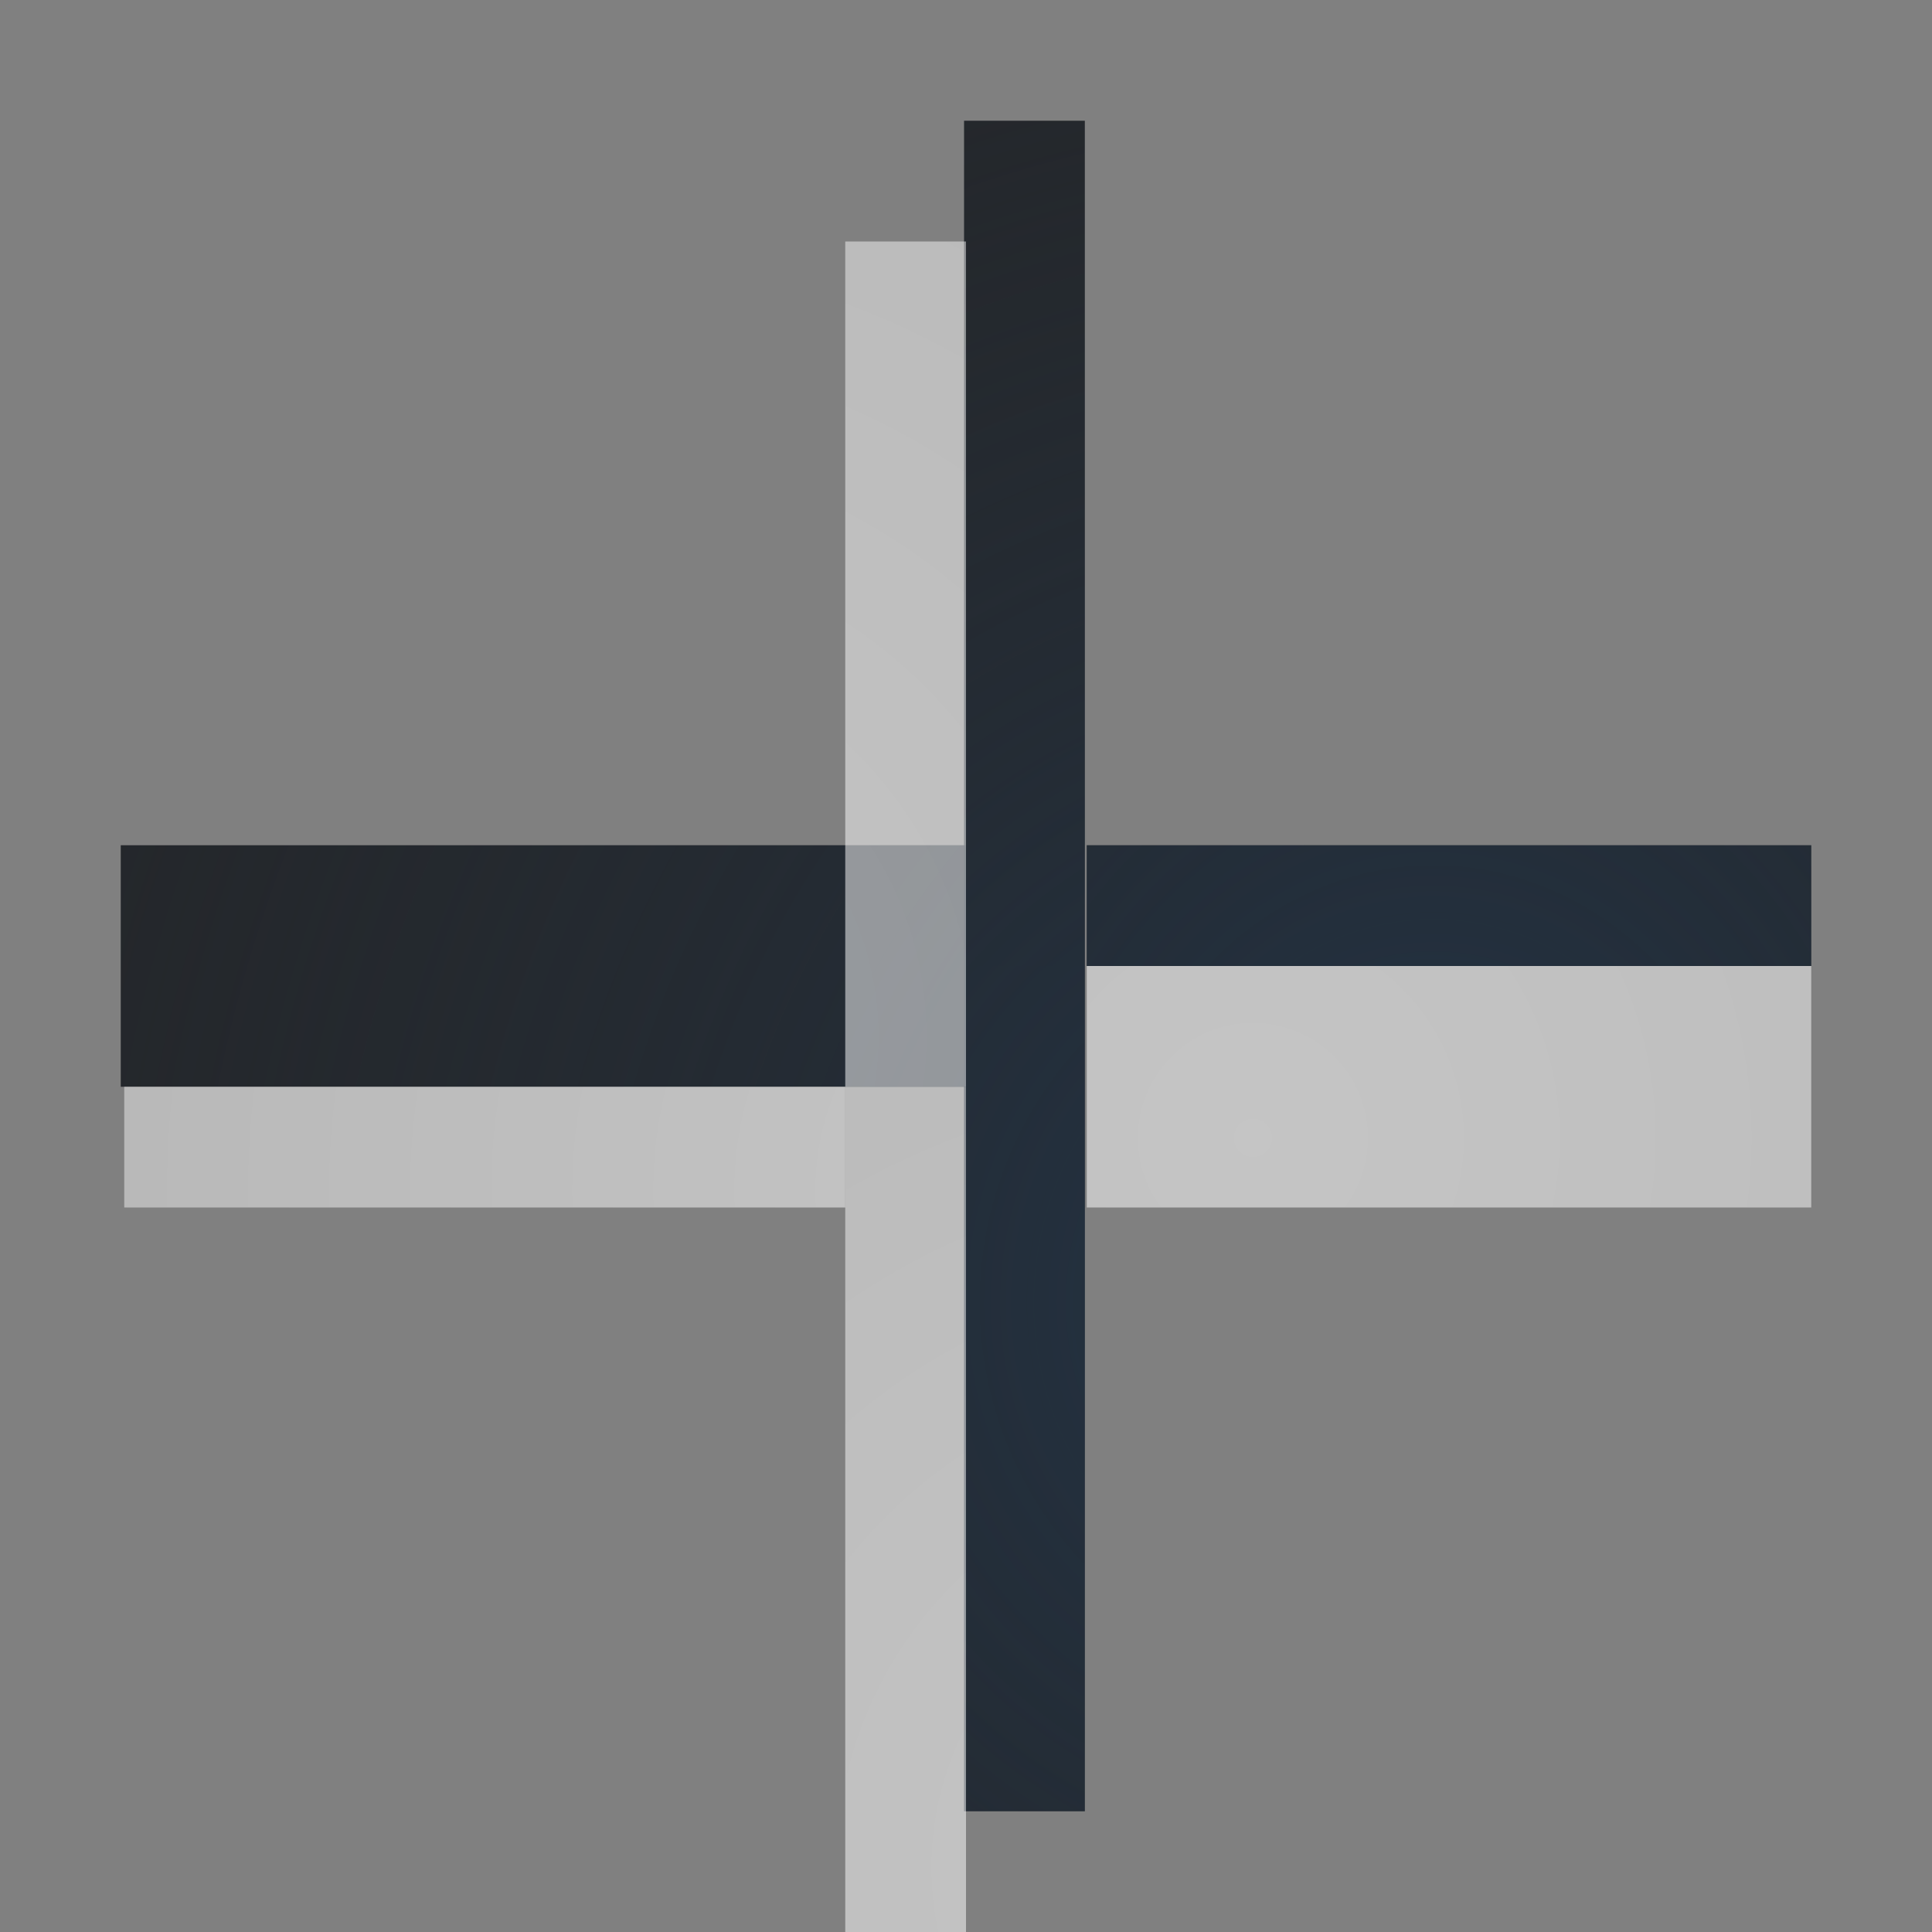 <?xml version="1.0" encoding="UTF-8"?>
<!-- Created with Inkscape (http://www.inkscape.org/) -->
<svg width="16" height="16" version="1.1" xmlns="http://www.w3.org/2000/svg" xmlns:cc="http://creativecommons.org/ns#" xmlns:dc="http://purl.org/dc/elements/1.1/" xmlns:rdf="http://www.w3.org/1999/02/22-rdf-syntax-ns#" xmlns:xlink="http://www.w3.org/1999/xlink">
	<rect width="100%" height="100%" fill="#808080" stroke="none"/>
	<defs>
		<radialGradient id="a" cx="8.783" cy="6.352" r="6" gradientTransform="matrix(1.76,0,0,1.76,-7.392,-5.788)" gradientUnits="userSpaceOnUse">
			<stop stop-color="#ffffff" stop-opacity=".749" offset="0"/>
			<stop stop-color="#ffffff" stop-opacity=".605" offset="1"/>
		</radialGradient>
		<radialGradient id="b" cx="8" cy="5.885" r="6" gradientTransform="matrix(1.904,0,0,1.904,-7.232,-7.232)" gradientUnits="userSpaceOnUse">
			<stop stop-color="#213851" stop-opacity=".906" offset="0"/>
			<stop stop-color="#27303a" stop-opacity="0" offset="1"/>
		</radialGradient>
		<radialGradient id="d" cx="8.783" cy="6.352" r="6" gradientTransform="matrix(-1.051 1.051 -1.051 -1.051 24.818 7.304)" gradientUnits="userSpaceOnUse" xlink:href="#a"/>
		<radialGradient id="e" cx="8.783" cy="6.352" r="6" gradientTransform="matrix(-1.244,1.244,-1.244,-1.244,29.2,6.4)" gradientUnits="userSpaceOnUse" xlink:href="#a"/>
		<radialGradient id="c" cx="8" cy="5.885" r="6" gradientTransform="matrix(-1.545 1.571 -1.545 -1.571 34.393 8)" gradientUnits="userSpaceOnUse" xlink:href="#b"/>
		<radialGradient id="g" cx="8" cy="5.885" r="6" gradientTransform="matrix(-1.171 1.346 -1.171 -1.346 28.13 7.5)" gradientUnits="userSpaceOnUse" xlink:href="#b"/>
		<radialGradient id="f" cx="8.783" cy="6.352" r="6" gradientTransform="matrix(1.244 -1.232 1.244 1.232 -14.1 11.574)" gradientUnits="userSpaceOnUse" xlink:href="#a"/>
		<radialGradient id="j" cx="8.783" cy="6.352" r="6" gradientTransform="matrix(-1.232 1.232 -1.232 -1.232 28.883 12.465)" gradientUnits="userSpaceOnUse" xlink:href="#a"/>
		<radialGradient id="i" cx="8" cy="5.885" r="6" gradientTransform="matrix(-1.346 1.333 -1.346 -1.333 29.984 7.971)" gradientUnits="userSpaceOnUse" xlink:href="#b"/>
		<radialGradient id="h" cx="8" cy="5.885" r="6" gradientTransform="matrix(-1.346 1.333 -1.346 -1.333 29.984 8)" gradientUnits="userSpaceOnUse" xlink:href="#b"/>
	</defs>
	<g fill="none" stroke-opacity=".765">
		<path d="m8 8h-7" stroke="#090d11" stroke-width="2" style="paint-order:normal"/>
		<path d="m8 8h-7" stroke="url(#c)" stroke-width="2" style="paint-order:normal"/>
		<path d="m8.484 15v-7" stroke="#090d11" style="paint-order:normal"/>
		<path d="m8.484 8v-7" stroke="#090d11" style="paint-order:normal"/>
		<path d="m9 7.5h6" stroke="#090d11" style="paint-order:normal"/>
		<path d="m8.484 15v-7" stroke="url(#i)" style="paint-order:normal"/>
		<path d="m8.484 8v-7" stroke="url(#h)" style="paint-order:normal"/>
		<path d="m9 7.5h6" stroke="url(#g)" style="paint-order:normal"/>
	</g>
	<g fill="none" stroke-opacity=".722">
		<path d="m7.5 9v7" stroke="url(#j)" style="paint-order:normal"/>
		<path d="m7.5 9v-7" stroke="url(#f)" style="paint-order:normal"/>
		<path d="m9 9h6" stroke="url(#e)" stroke-width="2" style="paint-order:normal"/>
		<path d="m7 9.5h-5.971" stroke="url(#d)" style="paint-order:normal"/>
	</g>
</svg>
